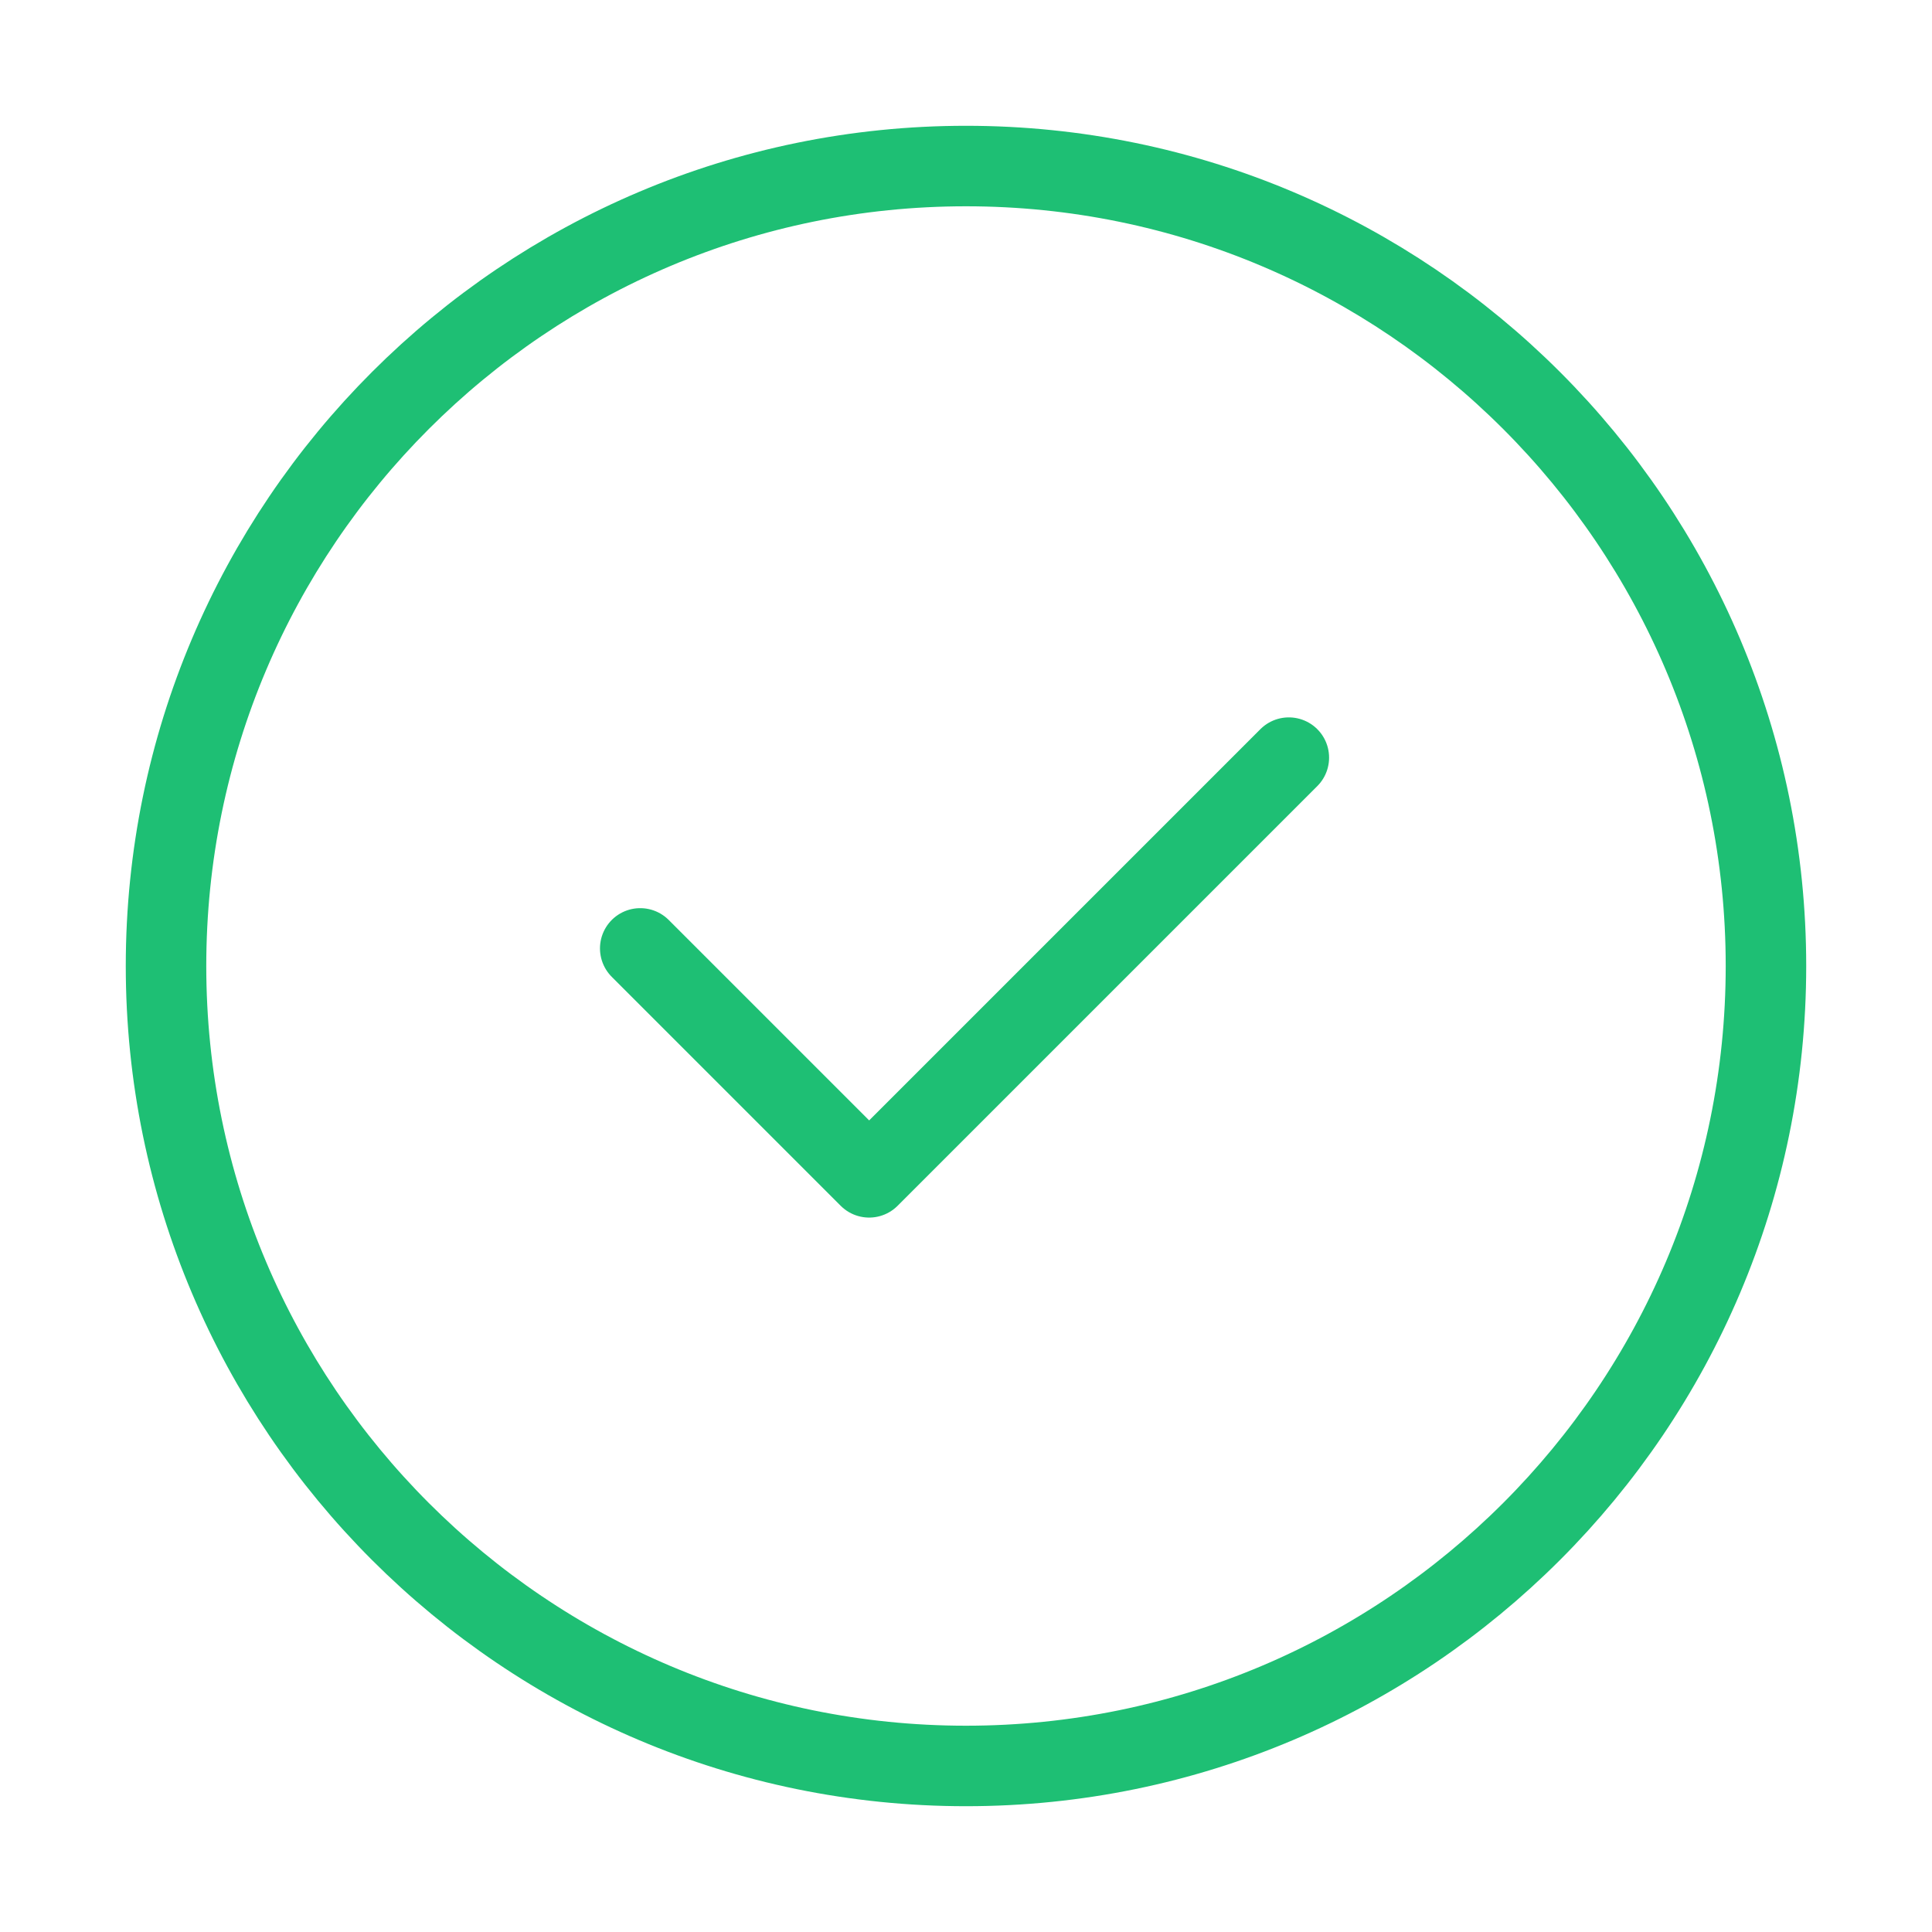 <svg width="120" height="120" viewBox="0 0 120 120" fill="none" xmlns="http://www.w3.org/2000/svg">
<g clip-path="url(#clip0_1598_13581)">
<mask id="mask0_1598_13581" style="mask-type:luminance" maskUnits="userSpaceOnUse" x="0" y="0" width="120" height="120">
<path d="M120 0H0V120H120V0Z" fill="white"/>
</mask>
<g mask="url(#mask0_1598_13581)">
<path d="M59.999 10.313C87.422 10.313 109.687 32.578 109.687 60.001C109.687 87.423 87.422 109.687 59.999 109.687C32.577 109.687 10.312 87.423 10.312 60.001C10.312 32.578 32.577 10.313 59.999 10.313Z" stroke="#1EBF74" stroke-width="5" stroke-linecap="round"/>
<path d="M80.052 47.058C77.734 49.376 53.984 73.126 53.984 73.126L39.766 58.907" stroke="#1EBF74" stroke-width="5" stroke-linecap="round" stroke-linejoin="round"/>
</g>
</g>
<defs>
<clipPath id="clip0_1598_13581">
<rect width="120" height="120" fill="white"/>
</clipPath>
</defs>
</svg>
